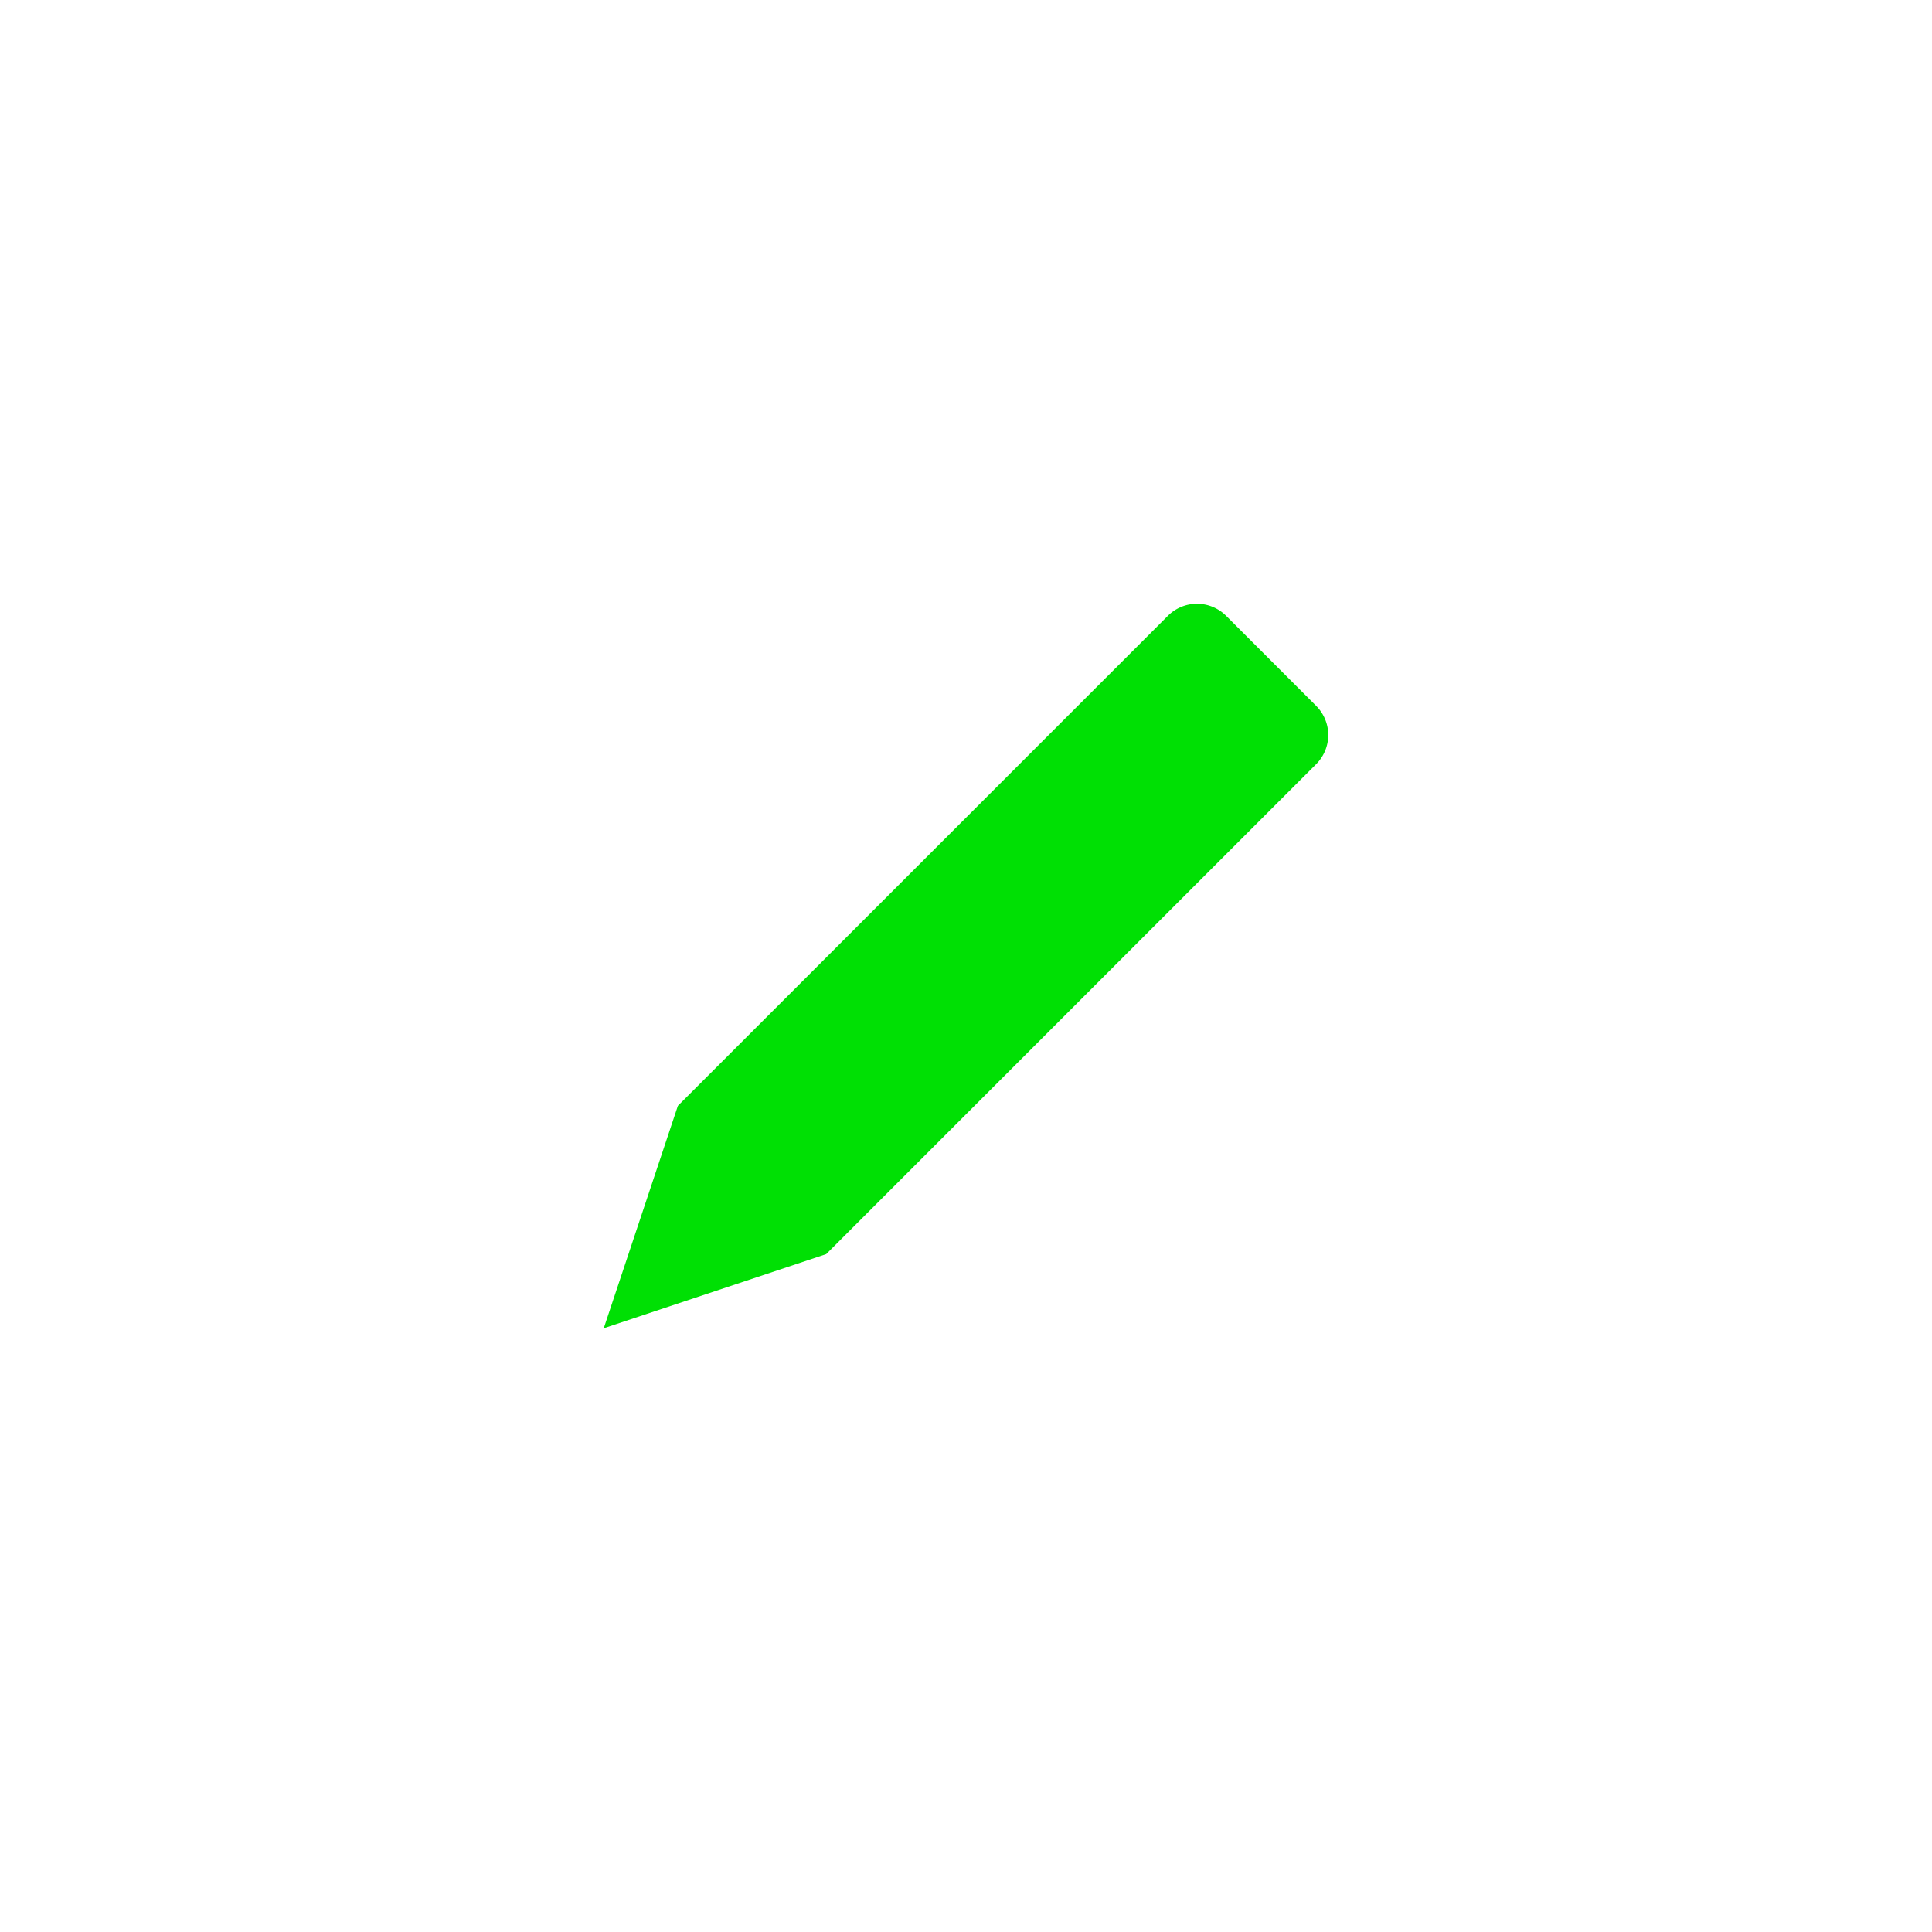 <!DOCTYPE svg PUBLIC "-//W3C//DTD SVG 1.1//EN" "http://www.w3.org/Graphics/SVG/1.1/DTD/svg11.dtd">
<!-- Uploaded to: SVG Repo, www.svgrepo.com, Transformed by: SVG Repo Mixer Tools -->
<svg fill="#00e004" width="64px" height="64px" viewBox="-12 -12 48.00 48.00" xmlns="http://www.w3.org/2000/svg" stroke="#00e004" stroke-width="0">
<g id="SVGRepo_bgCarrier" stroke-width="0"/>
<g id="SVGRepo_tracerCarrier" stroke-linecap="round" stroke-linejoin="round"/>
<g id="SVGRepo_iconCarrier">
<path d="M20.7,5.537a1.024,1.024,0,0,1,0,1.448L8.527,19.158,3,21l1.842-5.527L17.015,3.3a1.024,1.024,0,0,1,1.448,0Z"/>
</g>
</svg>